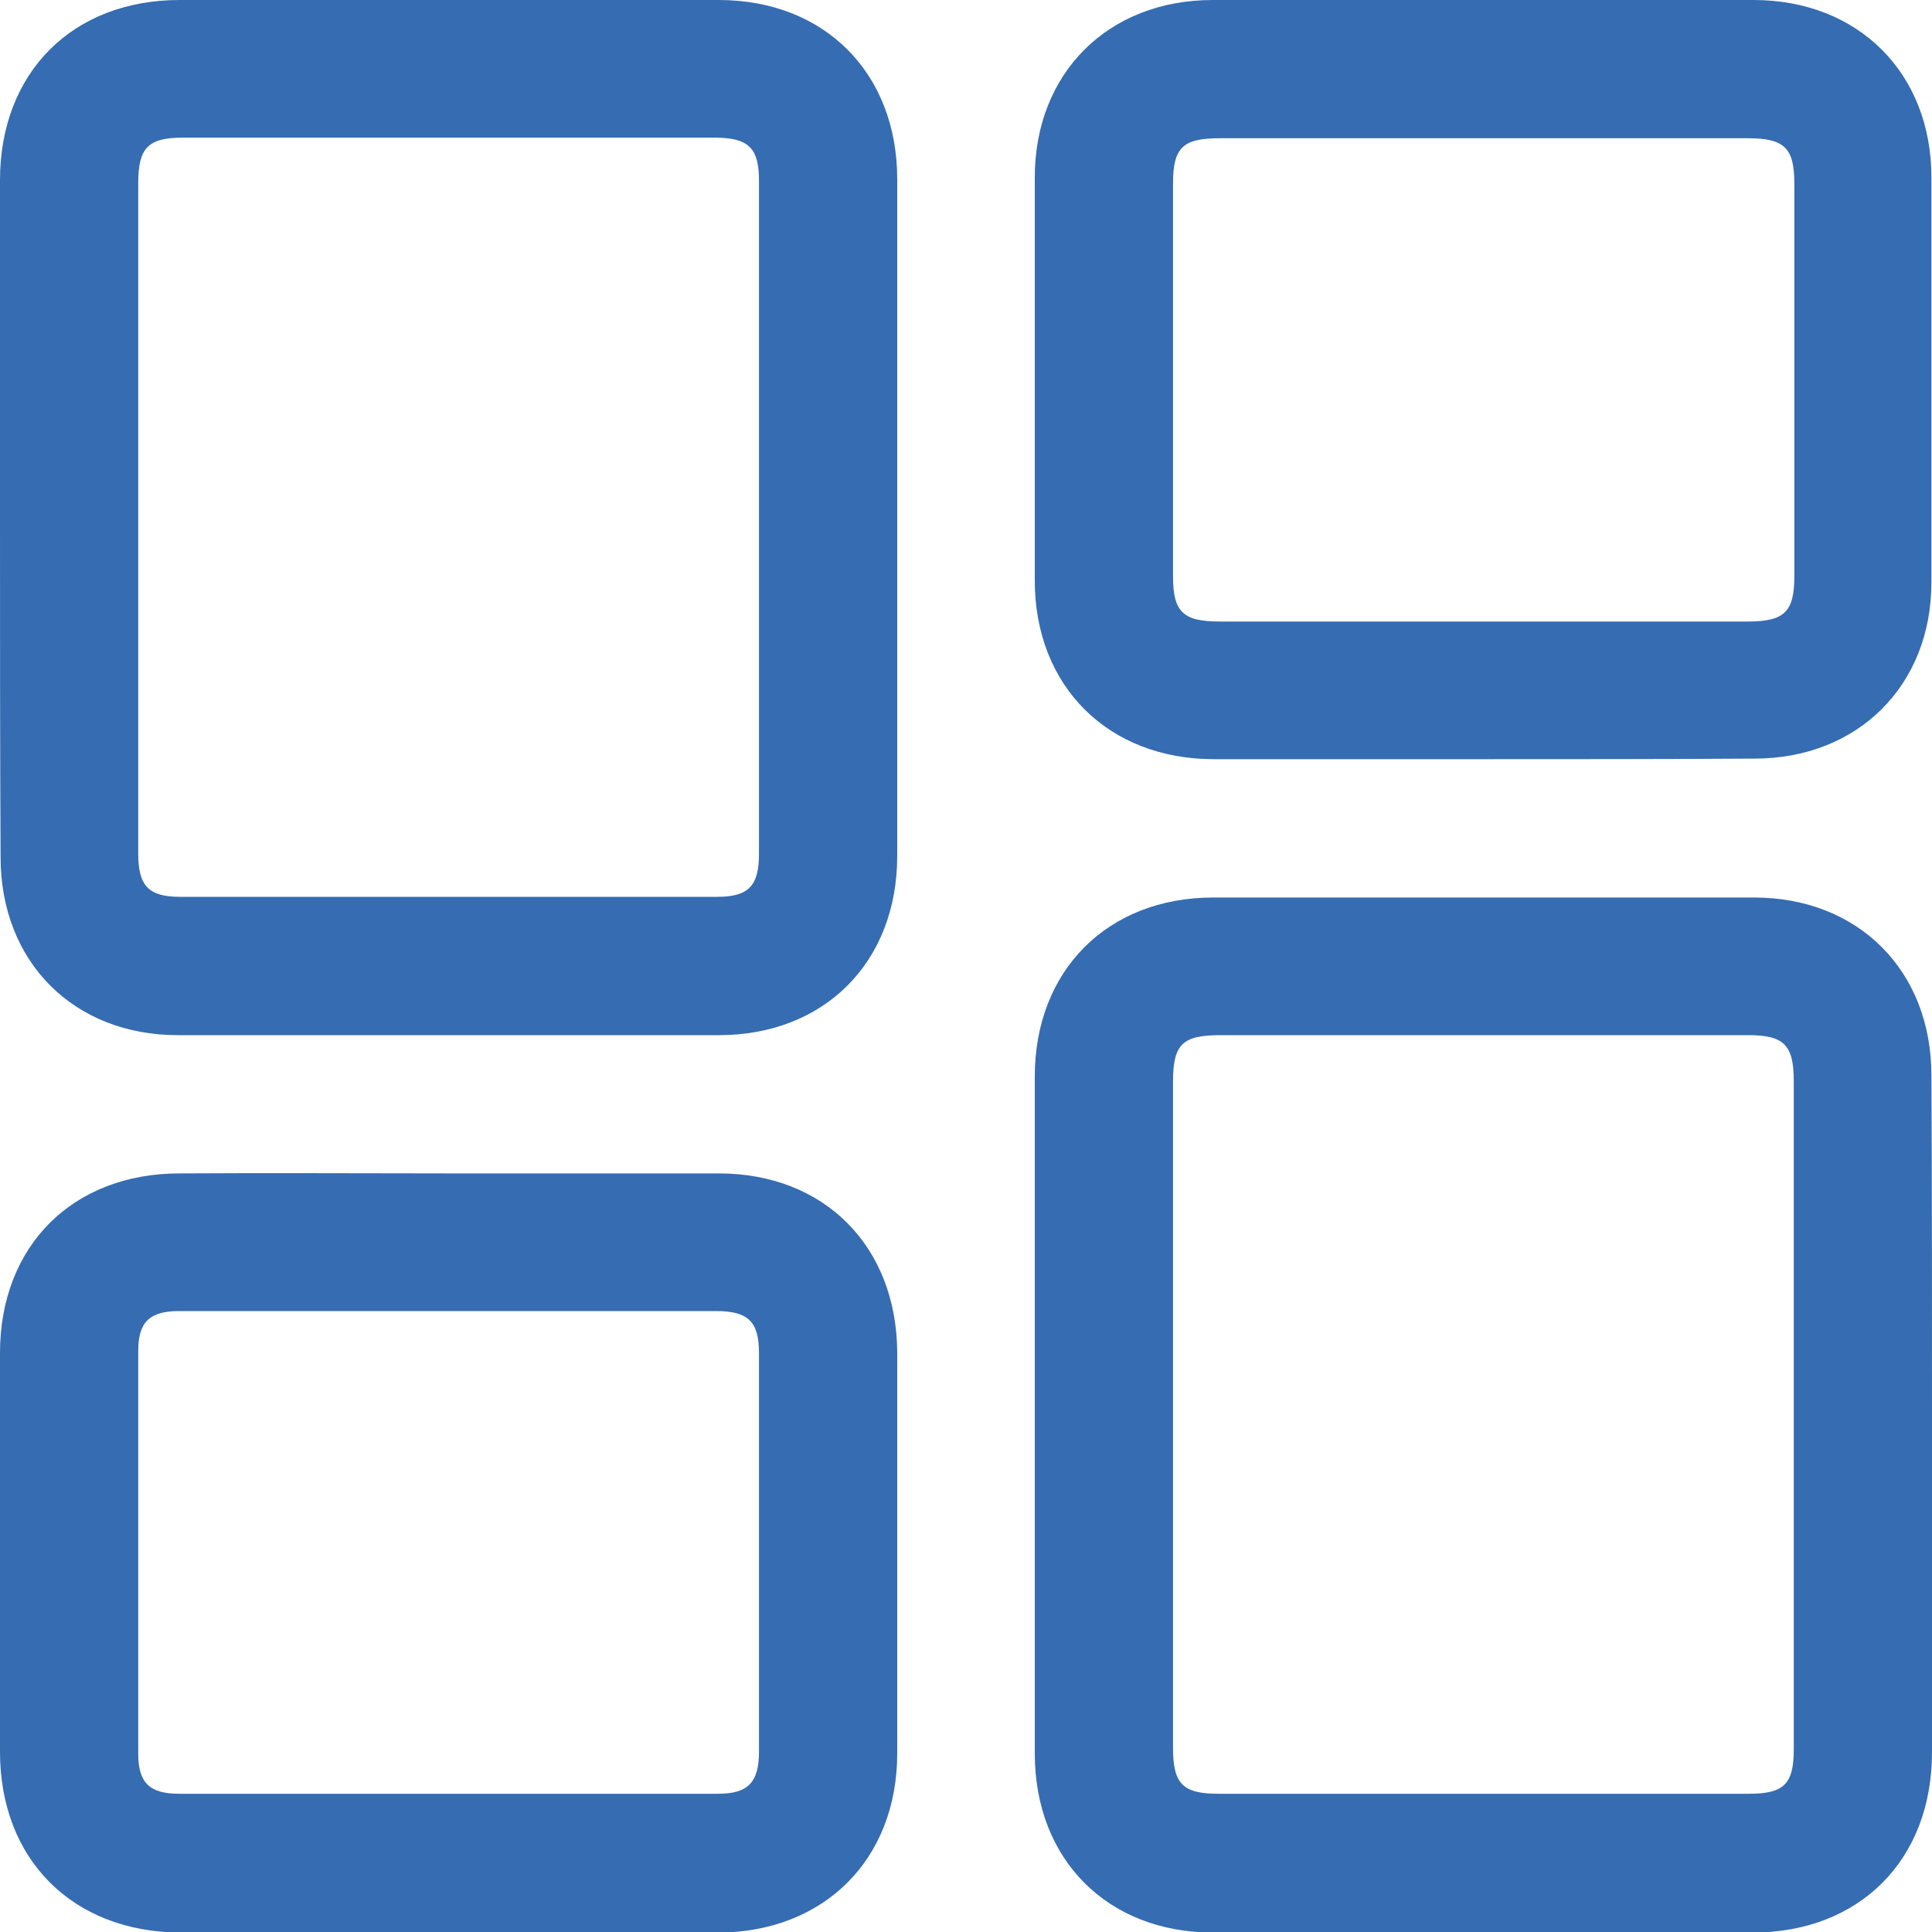 <svg width="20" height="20" viewBox="0 0 20 20" fill="none" xmlns="http://www.w3.org/2000/svg">
<g clip-path="url(#clip0_1063_105)">
<path d="M0 5.349C0 4.186 0 3.029 0 1.866C0 0.751 0.751 0 1.86 0C3.72 0 5.58 0 7.44 0C8.537 0 9.288 0.757 9.288 1.855C9.288 4.192 9.288 6.524 9.288 8.861C9.288 9.958 8.537 10.716 7.44 10.716C5.574 10.716 3.708 10.716 1.842 10.716C0.763 10.716 0.006 9.958 0.006 8.873C0 7.698 0 6.524 0 5.349ZM1.431 5.355C1.431 6.518 1.431 7.674 1.431 8.837C1.431 9.171 1.538 9.284 1.866 9.284C3.72 9.284 5.568 9.284 7.422 9.284C7.75 9.284 7.857 9.171 7.857 8.837C7.857 6.518 7.857 4.198 7.857 1.872C7.857 1.532 7.75 1.425 7.398 1.425C5.562 1.425 3.726 1.425 1.89 1.425C1.532 1.425 1.431 1.532 1.431 1.896C1.431 3.053 1.431 4.204 1.431 5.355Z" fill="#366CB1"/>
<path d="M20 14.657C20 15.82 20 16.977 20 18.14C20 19.255 19.249 20.006 18.14 20.006C16.28 20.006 14.42 20.006 12.56 20.006C11.463 20.006 10.712 19.249 10.712 18.152C10.712 15.814 10.712 13.482 10.712 11.145C10.712 10.048 11.463 9.291 12.56 9.291C14.426 9.291 16.292 9.291 18.158 9.291C19.237 9.291 19.994 10.048 19.994 11.133C20 12.302 20 13.482 20 14.657ZM18.569 14.627C18.569 13.482 18.569 12.338 18.569 11.193C18.569 10.817 18.468 10.716 18.098 10.716C16.274 10.716 14.456 10.716 12.632 10.716C12.239 10.716 12.143 10.811 12.143 11.199C12.143 13.495 12.143 15.796 12.143 18.092C12.143 18.468 12.244 18.569 12.614 18.569C14.444 18.569 16.274 18.569 18.104 18.569C18.468 18.569 18.569 18.468 18.569 18.11C18.569 16.947 18.569 15.79 18.569 14.627Z" fill="#366CB1"/>
<path d="M15.332 7.859C14.408 7.859 13.49 7.859 12.566 7.859C11.47 7.859 10.712 7.102 10.712 6.011C10.712 4.621 10.712 3.232 10.712 1.837C10.712 0.757 11.47 0 12.554 0C14.42 0 16.286 0 18.152 0C19.237 0 19.994 0.757 19.994 1.837C19.994 3.232 19.994 4.633 19.994 6.029C19.994 7.096 19.231 7.853 18.164 7.853C17.222 7.859 16.28 7.859 15.332 7.859ZM15.368 1.431C14.456 1.431 13.538 1.431 12.626 1.431C12.244 1.431 12.143 1.527 12.143 1.902C12.143 3.256 12.143 4.609 12.143 5.963C12.143 6.333 12.244 6.434 12.626 6.434C14.45 6.434 16.268 6.434 18.092 6.434C18.474 6.434 18.575 6.333 18.575 5.963C18.575 4.609 18.575 3.256 18.575 1.902C18.575 1.532 18.474 1.431 18.092 1.431C17.18 1.431 16.274 1.431 15.368 1.431Z" fill="#366CB1"/>
<path d="M4.65 12.147C5.58 12.147 6.51 12.147 7.44 12.147C8.537 12.147 9.282 12.904 9.288 14.001C9.288 15.385 9.288 16.768 9.288 18.151C9.288 19.249 8.531 20 7.44 20.006C5.58 20.006 3.72 20.006 1.866 20.006C0.751 20 0 19.249 0 18.134C0 16.756 0 15.385 0 14.007C0 12.898 0.751 12.147 1.86 12.147C2.79 12.141 3.72 12.147 4.65 12.147ZM4.644 13.572C3.714 13.572 2.784 13.572 1.854 13.572C1.55 13.572 1.431 13.685 1.431 13.983C1.431 15.373 1.431 16.768 1.431 18.157C1.431 18.456 1.55 18.569 1.854 18.569C3.714 18.569 5.574 18.569 7.434 18.569C7.744 18.569 7.857 18.45 7.857 18.134C7.857 16.756 7.857 15.379 7.857 14.007C7.857 13.679 7.744 13.572 7.41 13.572C6.486 13.572 5.568 13.572 4.644 13.572Z" fill="#366CB1"/>
</g>
<defs>
<clipPath id="clip0_1063_105">
<rect width="20" height="20" fill="white"/>
</clipPath>
</defs>
</svg>
